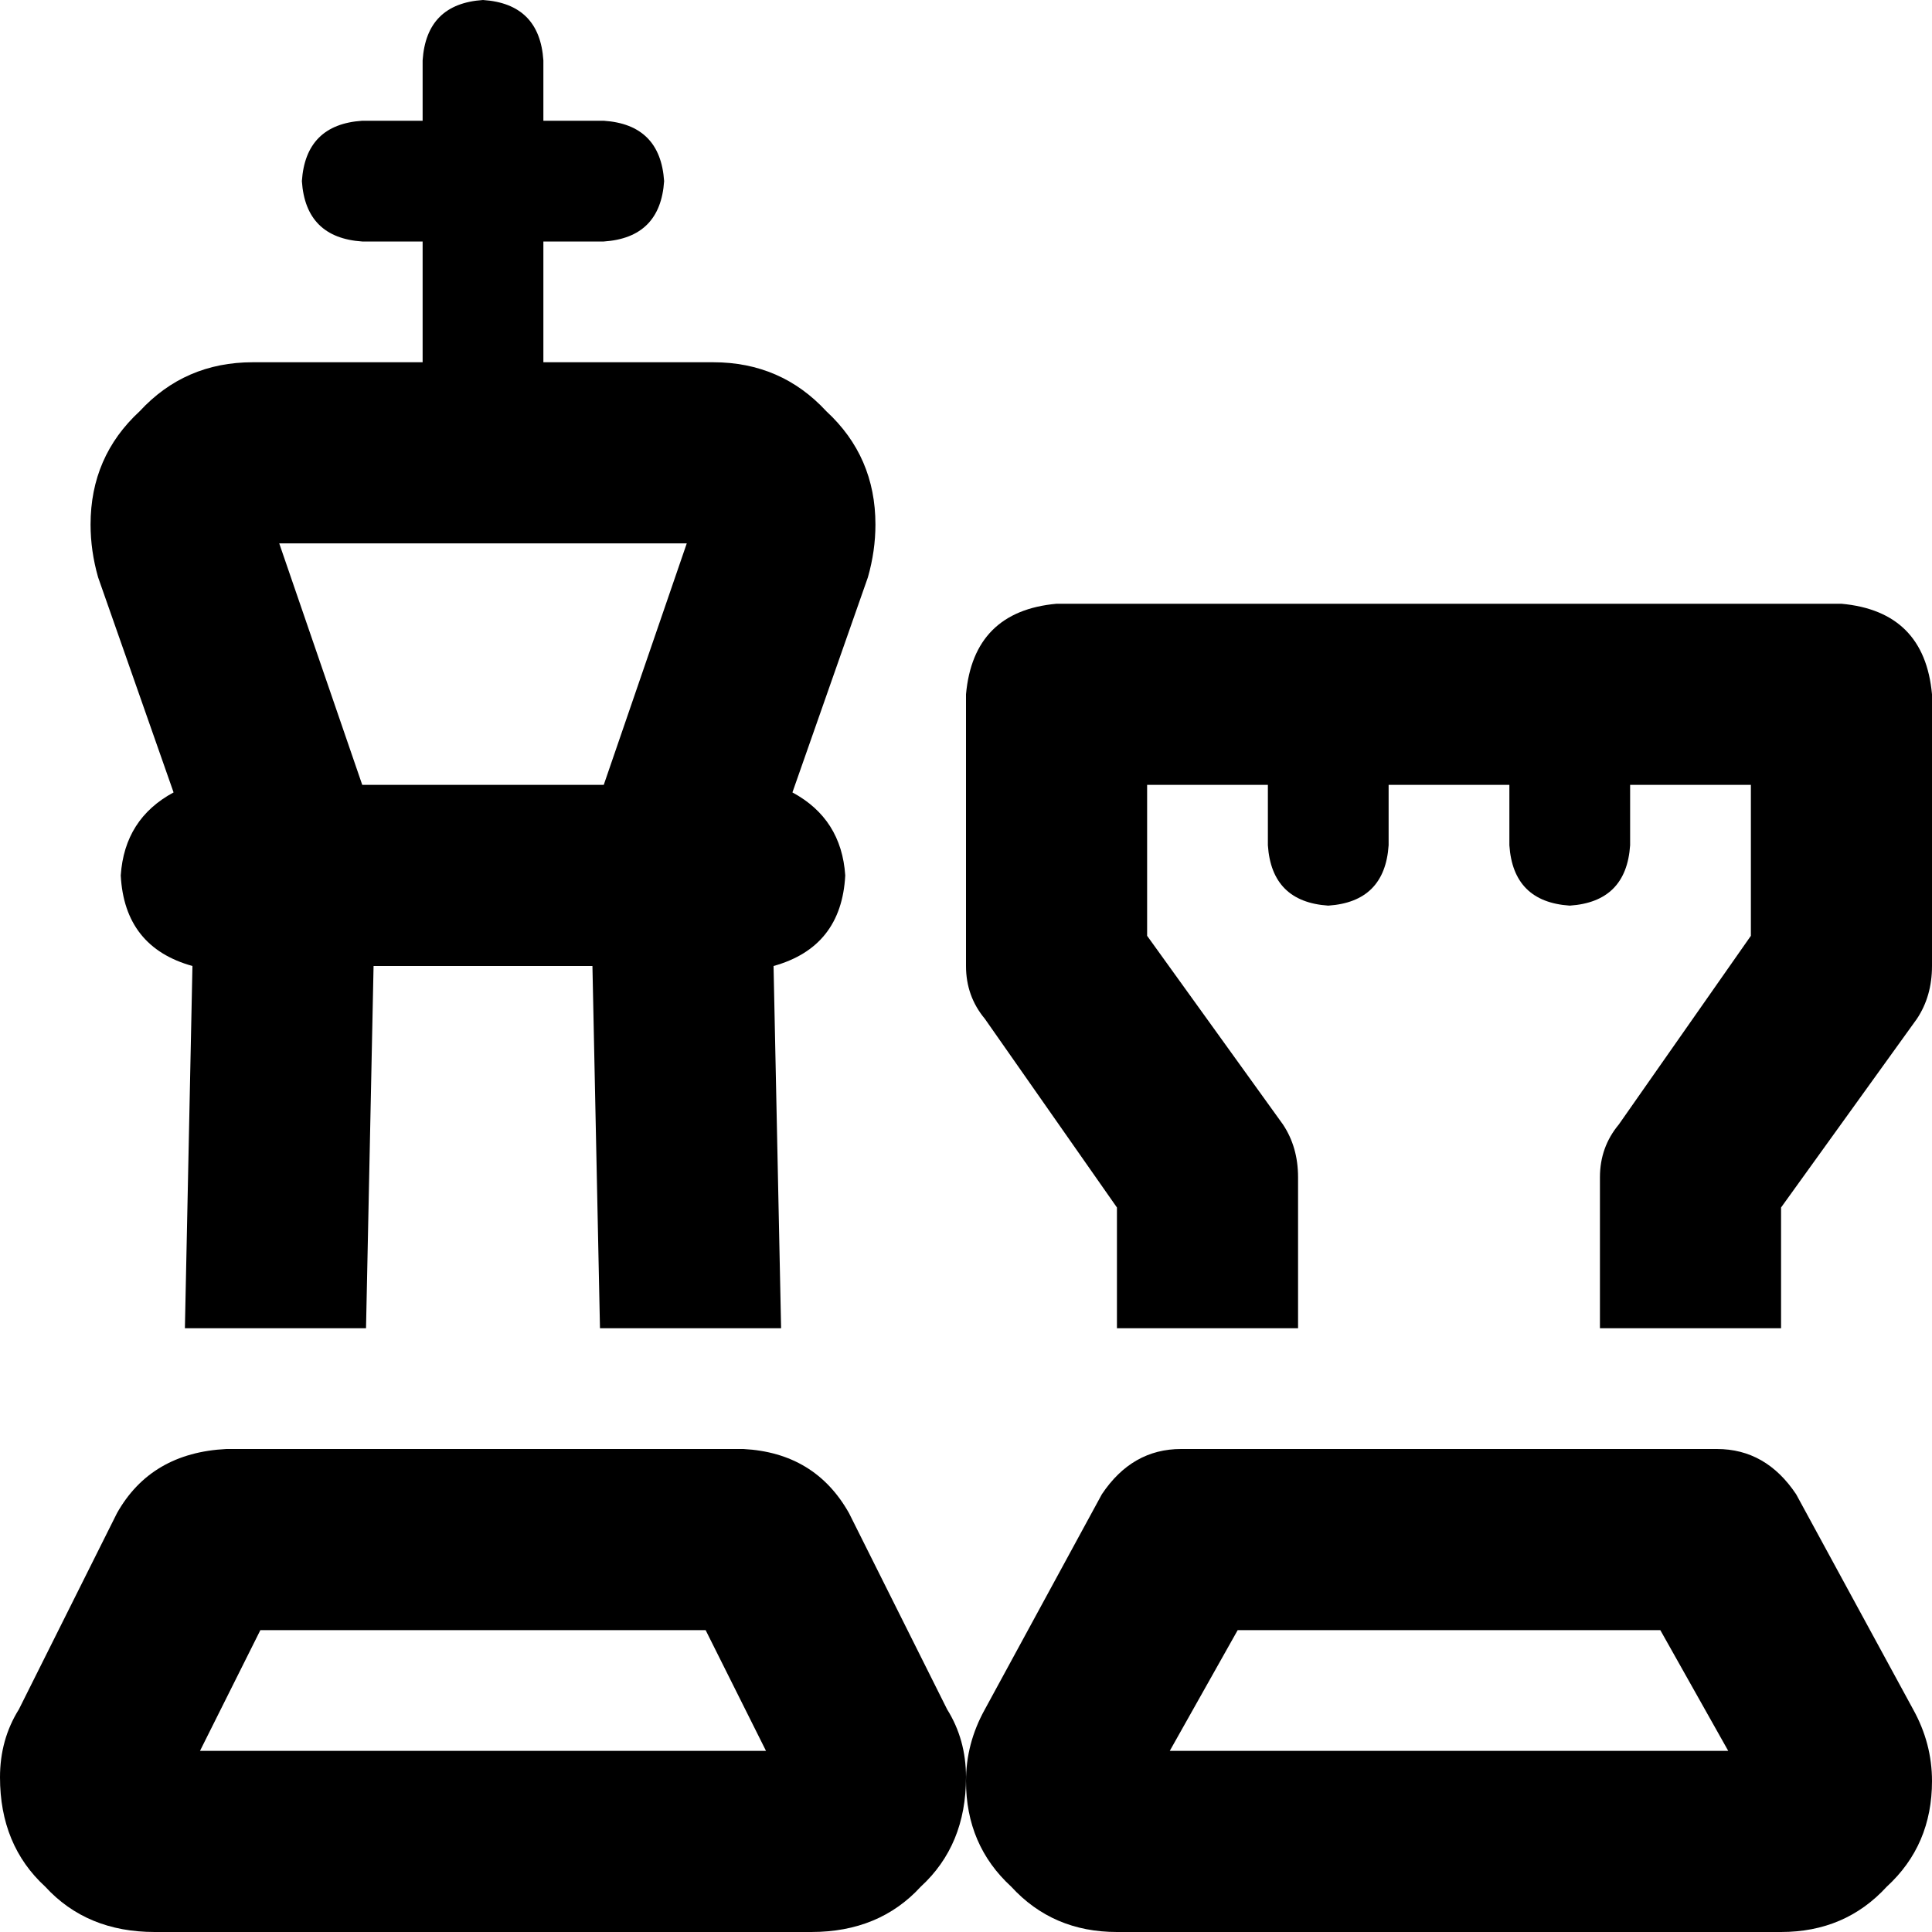 <svg xmlns="http://www.w3.org/2000/svg" viewBox="0 0 512 512">
  <path d="M 128 0 Q 143 1 144 16 L 144 32 L 160 32 Q 175 33 176 48 Q 175 63 160 64 L 144 64 L 144 96 L 189 96 Q 207 96 219 109 Q 232 121 232 139 Q 232 146 230 153 L 210 210 Q 223 217 224 232 Q 223 251 205 256 L 207 352 L 159 352 L 157 256 L 99 256 L 97 352 L 49 352 L 51 256 Q 33 251 32 232 Q 33 217 46 210 L 26 153 Q 24 146 24 139 Q 24 121 37 109 Q 49 96 67 96 L 112 96 L 112 64 L 96 64 Q 81 63 80 48 Q 81 33 96 32 L 112 32 L 112 16 Q 113 1 128 0 L 128 0 Z M 182 144 L 74 144 L 96 208 L 160 208 L 182 144 L 182 144 Z M 53 464 L 203 464 L 187 432 L 69 432 L 53 464 L 53 464 Z M 197 384 Q 216 385 225 401 L 251 453 Q 256 461 256 471 Q 256 489 244 500 Q 233 512 215 512 L 41 512 Q 23 512 12 500 Q 0 489 0 471 Q 0 461 5 453 L 31 401 Q 40 385 60 384 L 197 384 L 197 384 Z M 280 160 L 488 160 Q 510 162 512 184 L 512 256 Q 512 264 508 270 L 472 320 L 472 352 L 424 352 L 424 312 Q 424 304 429 298 L 464 248 L 464 208 L 432 208 L 432 224 Q 431 239 416 240 Q 401 239 400 224 L 400 208 L 368 208 L 368 224 Q 367 239 352 240 Q 337 239 336 224 L 336 208 L 304 208 L 304 248 L 340 298 Q 344 304 344 312 L 344 352 L 296 352 L 296 320 L 261 270 Q 256 264 256 256 L 256 184 Q 258 162 280 160 L 280 160 Z M 476 396 L 507 453 Q 512 462 512 472 Q 512 489 500 500 Q 489 512 472 512 L 296 512 Q 279 512 268 500 Q 256 489 256 472 Q 256 462 261 453 L 292 396 Q 300 384 313 384 L 455 384 Q 468 384 476 396 L 476 396 Z M 328 432 L 310 464 L 458 464 L 440 432 L 328 432 L 328 432 Z" />
</svg>